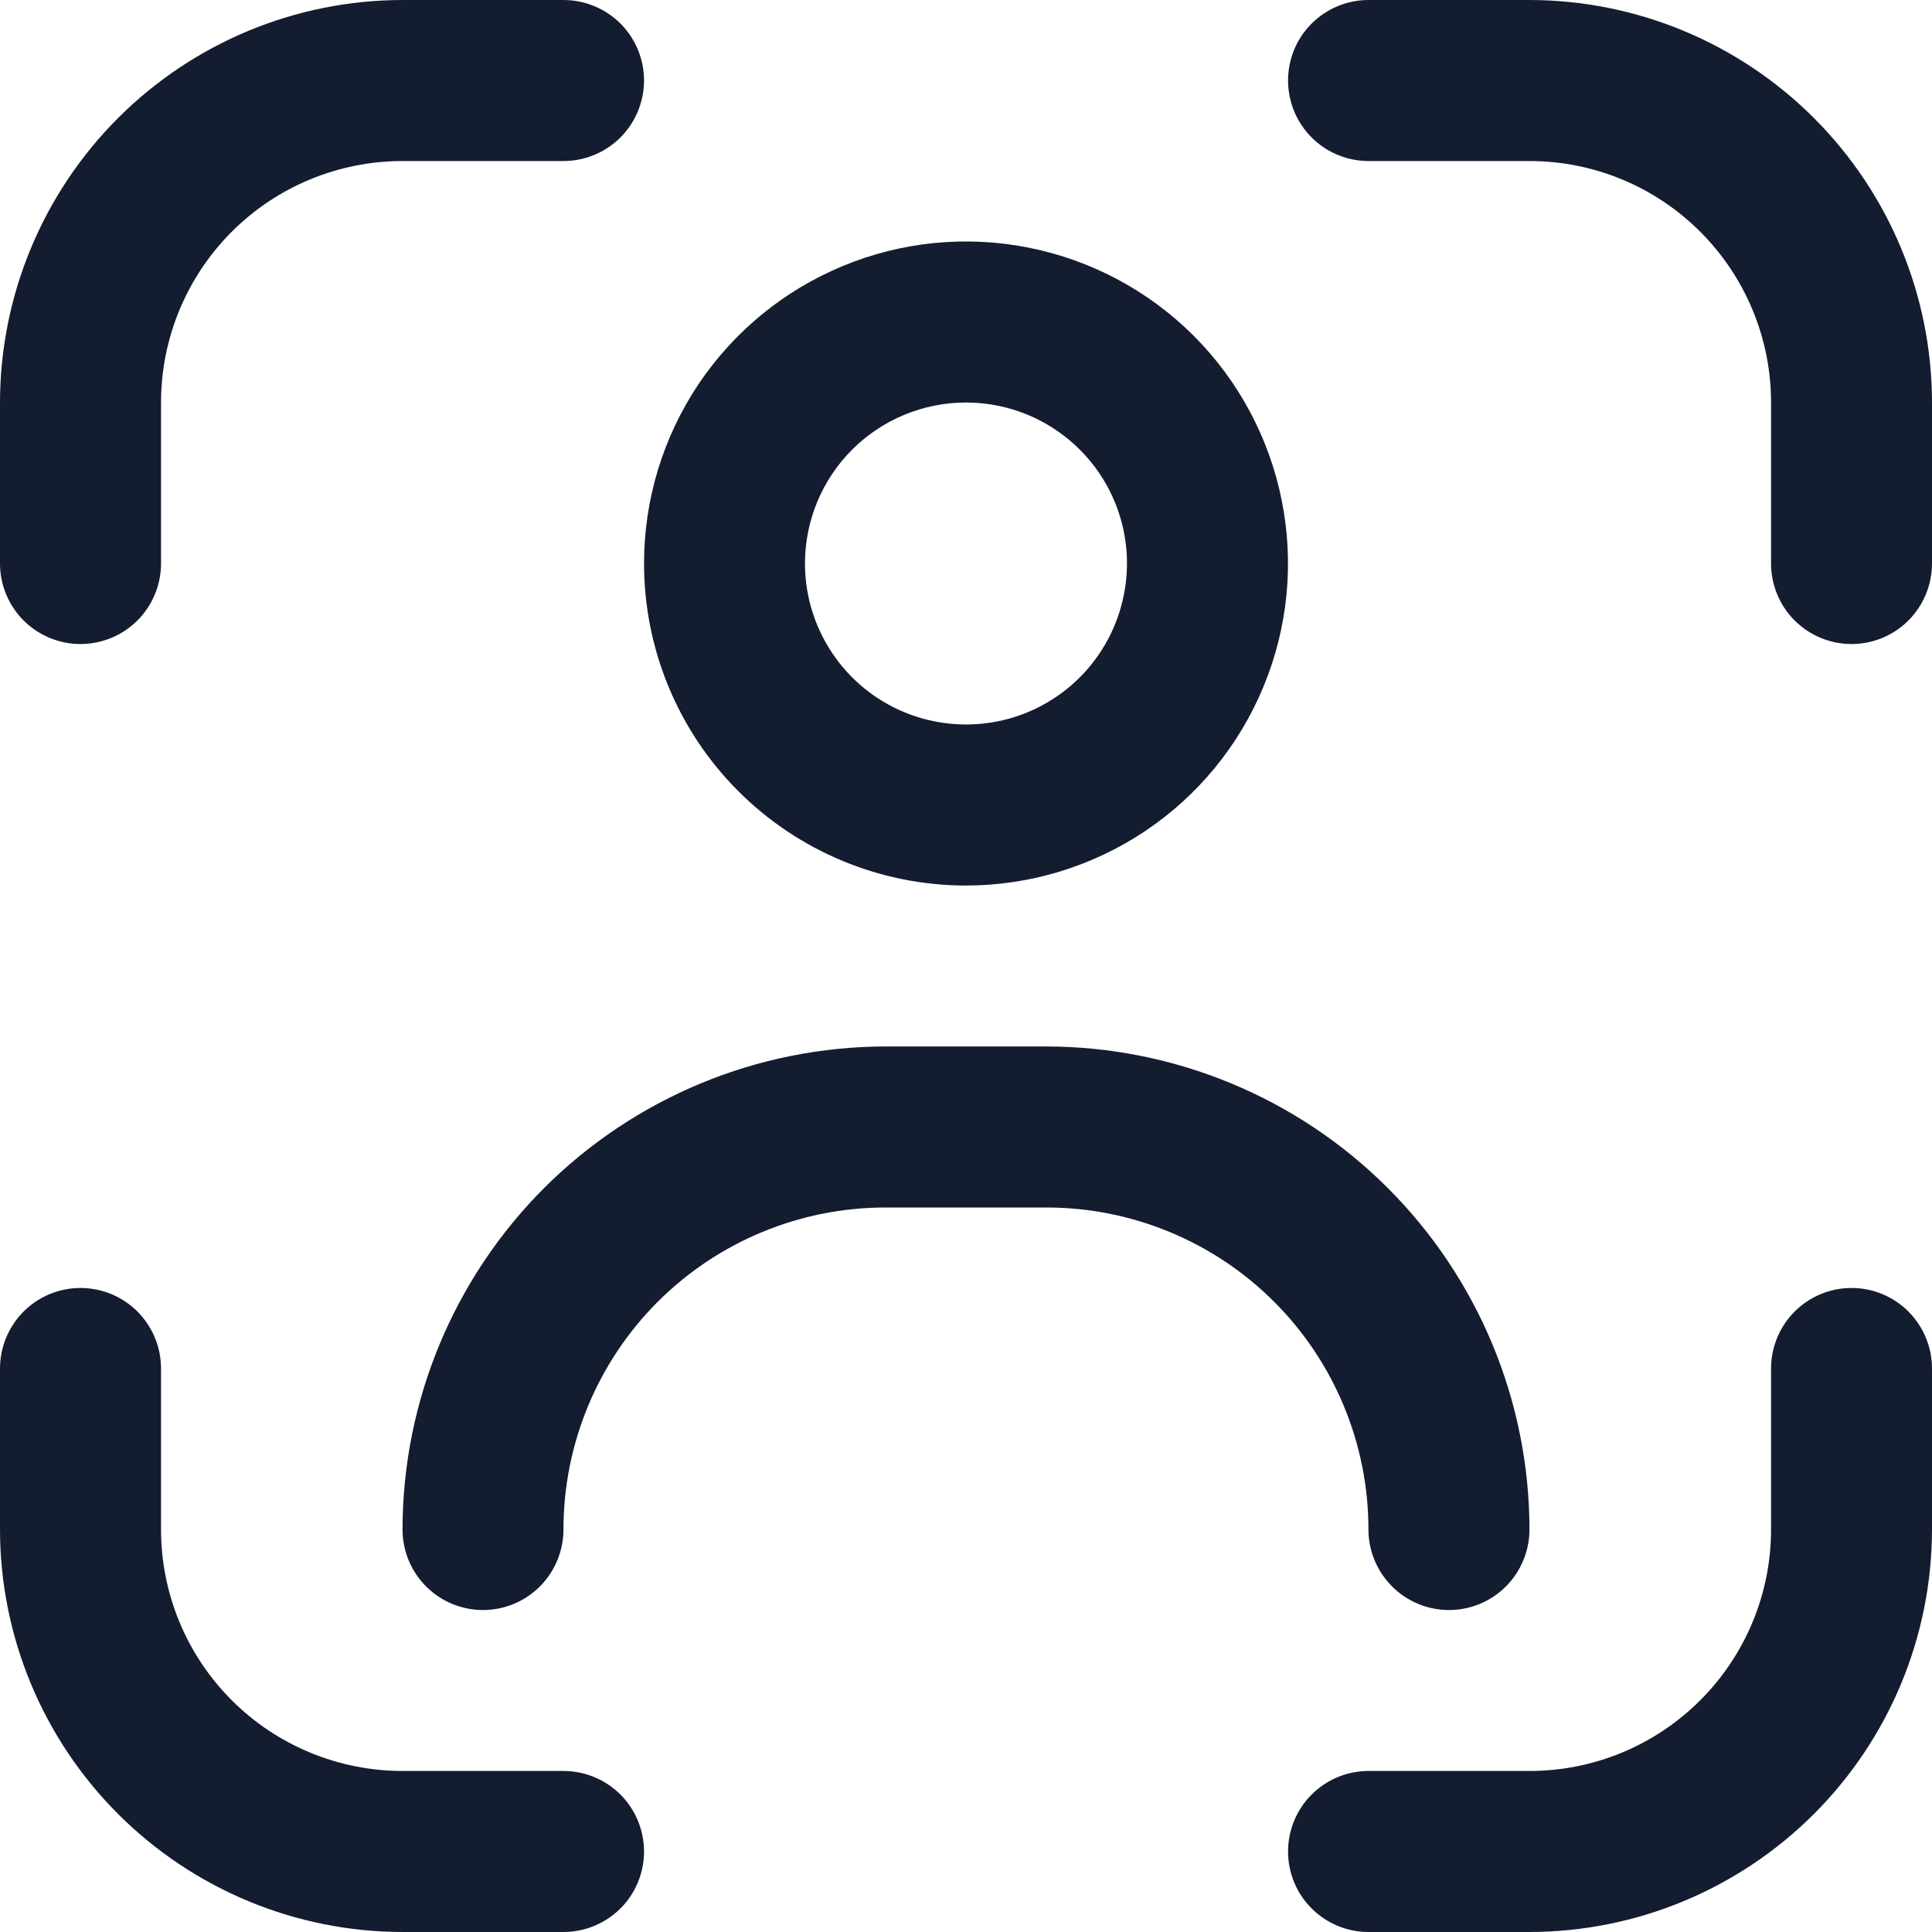 <svg width="20" height="20" viewBox="0 0 20 20" fill="none" xmlns="http://www.w3.org/2000/svg">
    <g clip-path="url(#clip0_35_2364)">
        <path d="M19.167 13.333C18.946 13.333 18.734 13.421 18.578 13.577C18.421 13.734 18.334 13.946 18.334 14.167V15.833C18.334 16.496 18.07 17.132 17.601 17.601C17.132 18.07 16.497 18.333 15.834 18.333H14.167C13.946 18.333 13.734 18.421 13.578 18.577C13.421 18.734 13.334 18.946 13.334 19.167C13.334 19.388 13.421 19.6 13.578 19.756C13.734 19.912 13.946 20 14.167 20H15.834C16.938 19.999 17.997 19.559 18.778 18.778C19.559 17.997 19.999 16.938 20 15.833V14.167C20 13.946 19.912 13.734 19.756 13.577C19.6 13.421 19.388 13.333 19.167 13.333Z" fill="#141C30"/>
        <path d="M0.833 6.667C1.054 6.667 1.266 6.579 1.423 6.423C1.579 6.266 1.667 6.054 1.667 5.833V4.167C1.667 3.504 1.93 2.868 2.399 2.399C2.868 1.93 3.504 1.667 4.167 1.667H5.833C6.054 1.667 6.266 1.579 6.423 1.423C6.579 1.266 6.667 1.054 6.667 0.833C6.667 0.612 6.579 0.4 6.423 0.244C6.266 0.088 6.054 0 5.833 0L4.167 0C3.062 0.001 2.003 0.441 1.222 1.222C0.441 2.003 0.001 3.062 0 4.167L0 5.833C0 6.054 0.088 6.266 0.244 6.423C0.4 6.579 0.612 6.667 0.833 6.667Z" fill="#141C30"/>
        <path d="M5.833 18.333H4.167C3.504 18.333 2.868 18.07 2.399 17.601C1.93 17.132 1.667 16.496 1.667 15.833V14.167C1.667 13.946 1.579 13.734 1.423 13.577C1.266 13.421 1.054 13.333 0.833 13.333C0.612 13.333 0.4 13.421 0.244 13.577C0.088 13.734 0 13.946 0 14.167L0 15.833C0.001 16.938 0.441 17.997 1.222 18.778C2.003 19.559 3.062 19.999 4.167 20H5.833C6.054 20 6.266 19.912 6.423 19.756C6.579 19.6 6.667 19.388 6.667 19.167C6.667 18.946 6.579 18.734 6.423 18.577C6.266 18.421 6.054 18.333 5.833 18.333Z" fill="#141C30"/>
        <path d="M15.834 0H14.167C13.946 0 13.734 0.088 13.578 0.244C13.421 0.4 13.334 0.612 13.334 0.833C13.334 1.054 13.421 1.266 13.578 1.423C13.734 1.579 13.946 1.667 14.167 1.667H15.834C16.497 1.667 17.132 1.93 17.601 2.399C18.07 2.868 18.334 3.504 18.334 4.167V5.833C18.334 6.054 18.421 6.266 18.578 6.423C18.734 6.579 18.946 6.667 19.167 6.667C19.388 6.667 19.6 6.579 19.756 6.423C19.912 6.266 20 6.054 20 5.833V4.167C19.999 3.062 19.559 2.003 18.778 1.222C17.997 0.441 16.938 0.001 15.834 0Z" fill="#141C30"/>
        <path d="M10 9.167C10.659 9.167 11.304 8.971 11.852 8.605C12.4 8.239 12.827 7.718 13.079 7.109C13.332 6.5 13.398 5.83 13.269 5.183C13.14 4.536 12.823 3.942 12.357 3.476C11.891 3.01 11.297 2.693 10.65 2.564C10.004 2.435 9.333 2.501 8.724 2.754C8.115 3.006 7.595 3.433 7.228 3.981C6.862 4.53 6.667 5.174 6.667 5.833C6.667 6.717 7.018 7.565 7.643 8.19C8.268 8.815 9.116 9.167 10 9.167ZM10 4.167C10.329 4.167 10.652 4.264 10.926 4.448C11.2 4.631 11.414 4.891 11.54 5.196C11.666 5.5 11.699 5.835 11.634 6.158C11.57 6.482 11.411 6.779 11.178 7.012C10.945 7.245 10.648 7.404 10.325 7.468C10.002 7.532 9.667 7.499 9.362 7.373C9.057 7.247 8.797 7.033 8.614 6.759C8.431 6.485 8.333 6.163 8.333 5.833C8.333 5.391 8.509 4.967 8.821 4.655C9.134 4.342 9.558 4.167 10 4.167Z" fill="#141C30"/>
        <path d="M15 16.667C15.221 16.667 15.433 16.579 15.589 16.423C15.745 16.266 15.833 16.054 15.833 15.833C15.832 14.508 15.305 13.237 14.367 12.299C13.43 11.362 12.159 10.835 10.833 10.833H9.166C7.841 10.835 6.57 11.362 5.632 12.299C4.695 13.237 4.168 14.508 4.167 15.833C4.167 16.054 4.254 16.266 4.411 16.423C4.567 16.579 4.779 16.667 5 16.667C5.221 16.667 5.433 16.579 5.589 16.423C5.745 16.266 5.833 16.054 5.833 15.833C5.833 14.949 6.184 14.101 6.809 13.476C7.435 12.851 8.282 12.5 9.166 12.5H10.833C11.717 12.5 12.565 12.851 13.19 13.476C13.815 14.101 14.166 14.949 14.166 15.833C14.166 16.054 14.254 16.266 14.411 16.423C14.567 16.579 14.779 16.667 15 16.667Z" fill="#141C30"/>
    </g>
    <defs>
        <clipPath id="clip0_35_2364">
            <rect width="20" height="20" fill="white"/>
        </clipPath>
    </defs>
</svg>
